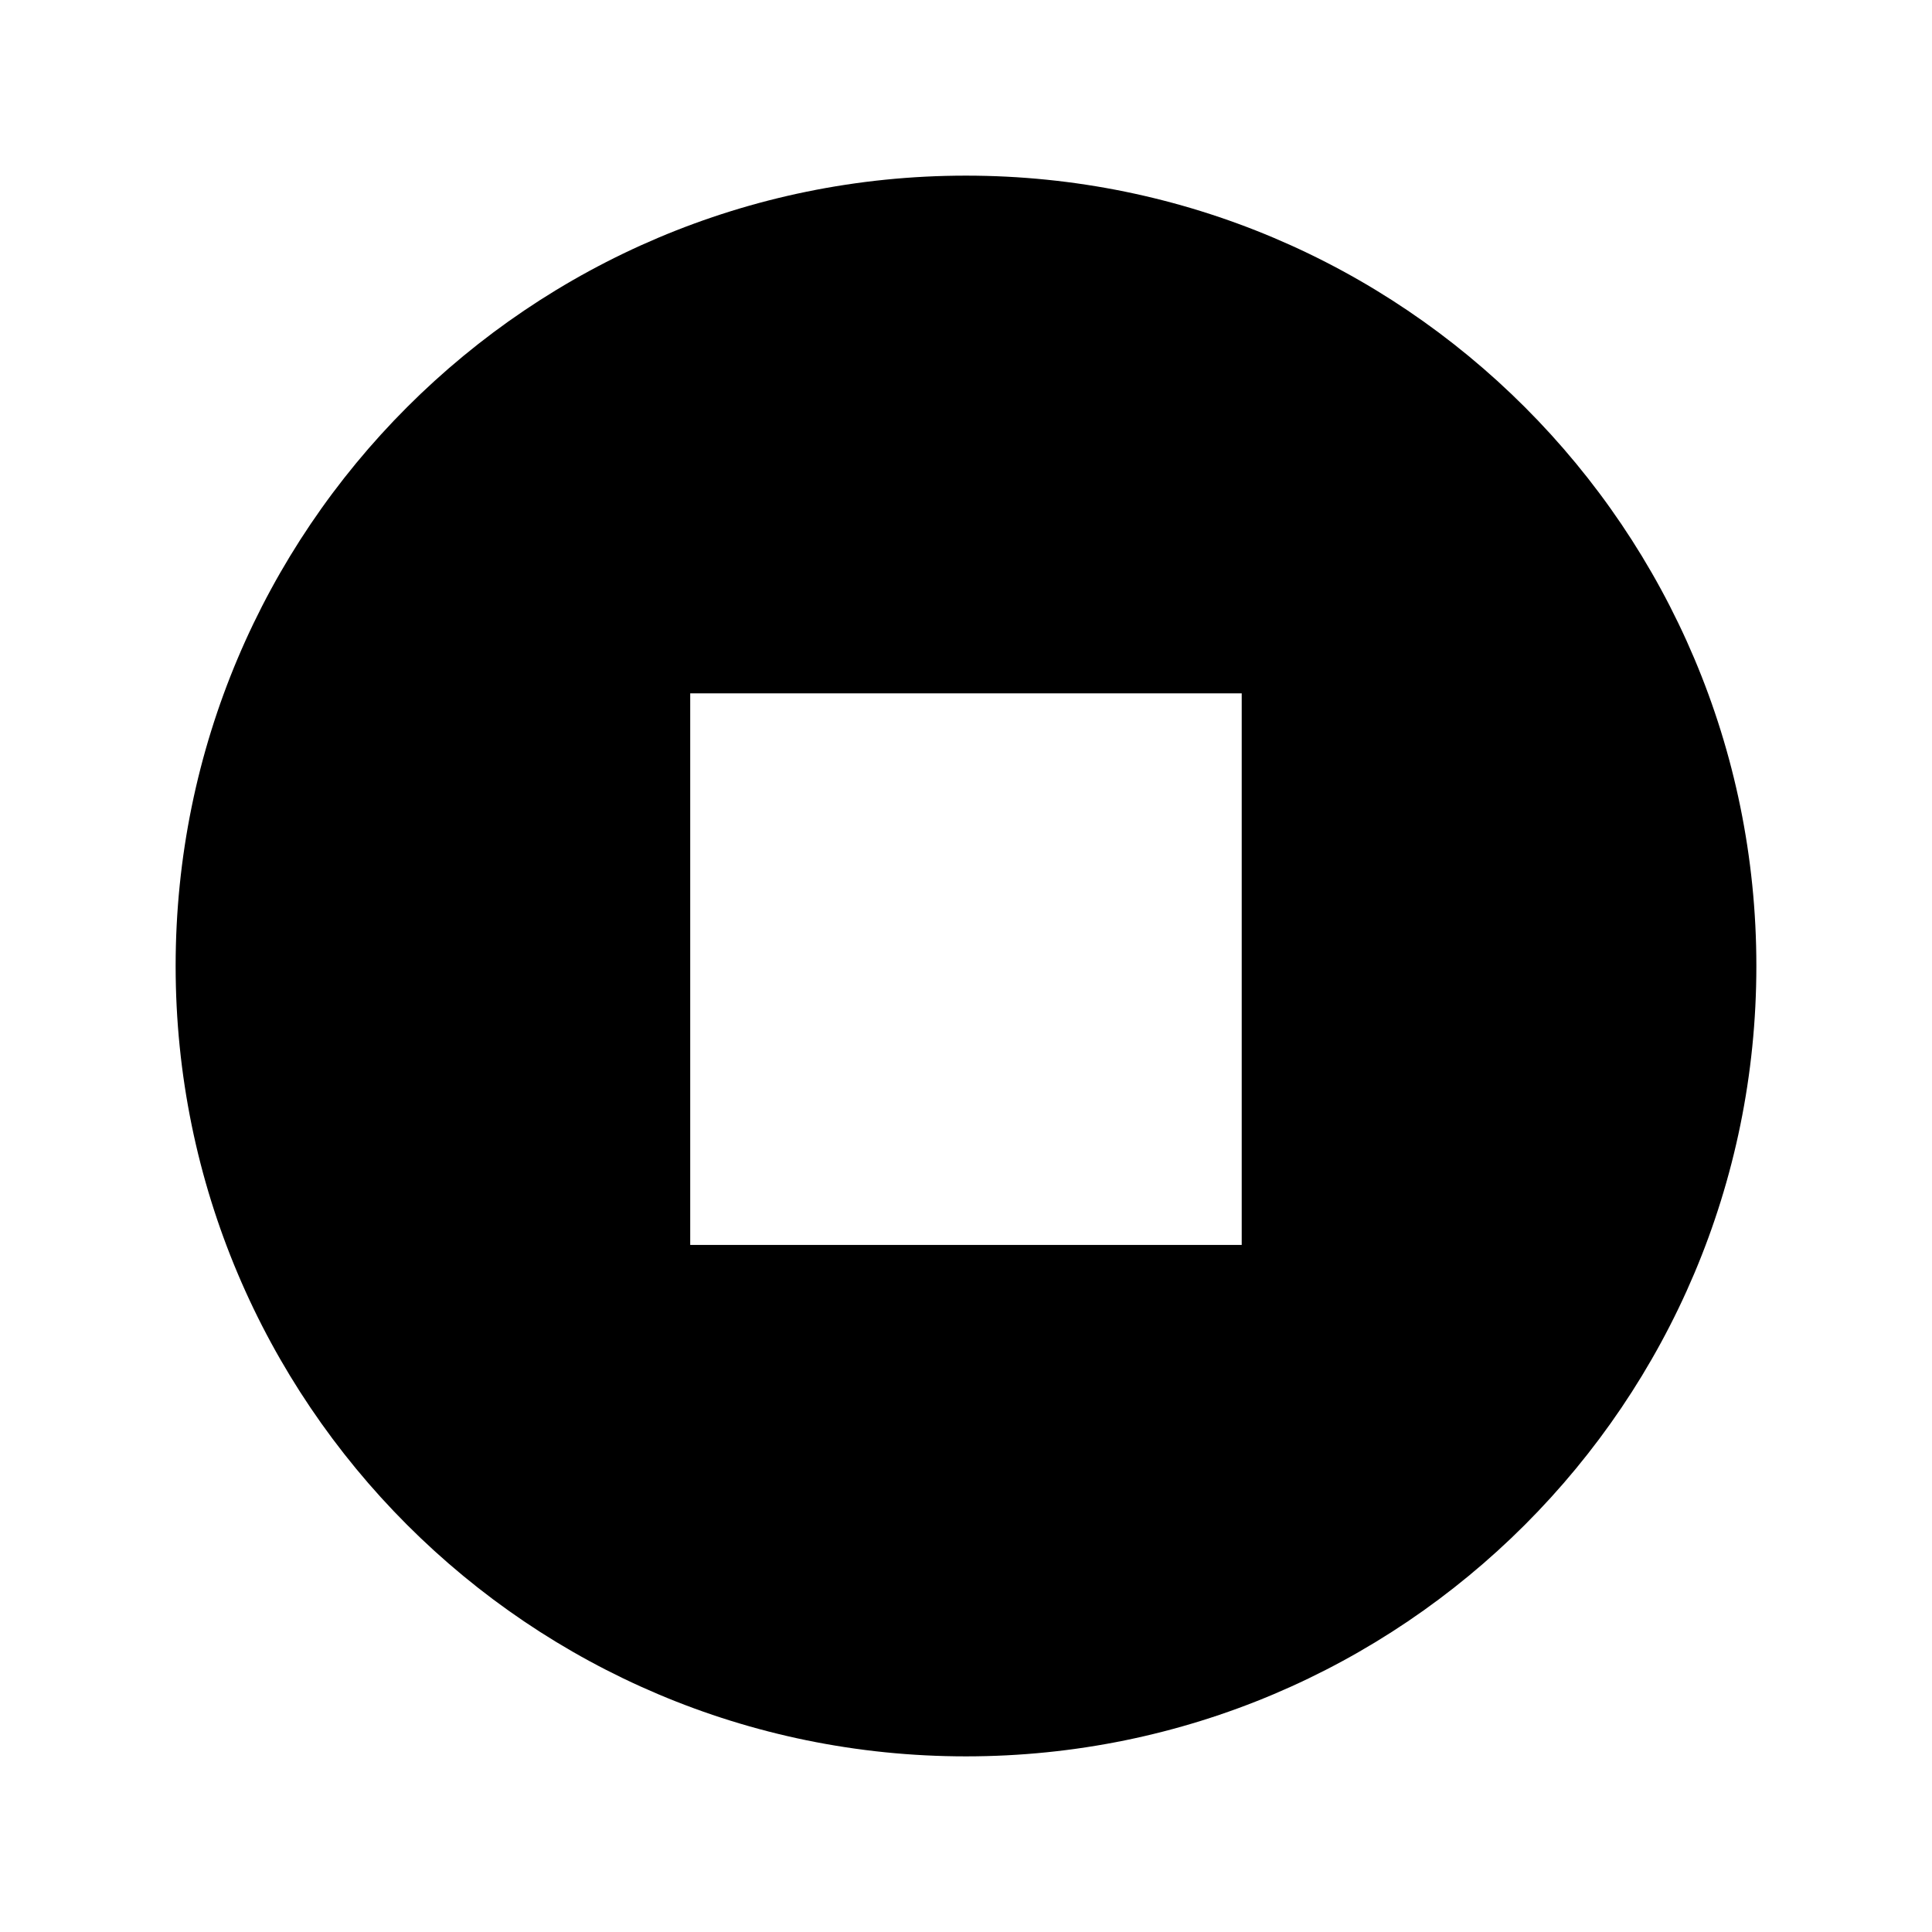 <?xml version="1.0" encoding="UTF-8" standalone="no"?>
<svg
   xmlns:dc="http://purl.org/dc/elements/1.1/"
   xmlns:cc="http://creativecommons.org/ns#"
   xmlns:rdf="http://www.w3.org/1999/02/22-rdf-syntax-ns#"
   xmlns:svg="http://www.w3.org/2000/svg"
   xmlns="http://www.w3.org/2000/svg"
   id="svg5"
   y="0px"
   xml:space="preserve"
   x="0px"
   width="55px"
   viewBox="0 0 55 55"
   version="1.1"
   height="55px"
   enable-background="new 0 0 55 55"><defs
     id="defs9" /><g
     style="fill:#000000"
     id="media-playback-stop"
     display="block"><path
       style="fill:#000000"
       id="path2"
       fill="#FFFFFF"
       display="inline"
       d="M27.498,5C15.07,5,5,15.075,5,27.499C5,39.924,15.07,50,27.498,50S50,39.924,50,27.499   C50,15.075,39.926,5,27.498,5z M35.349,35.44h-15.7V19.739h15.7V35.44z" /></g></svg>